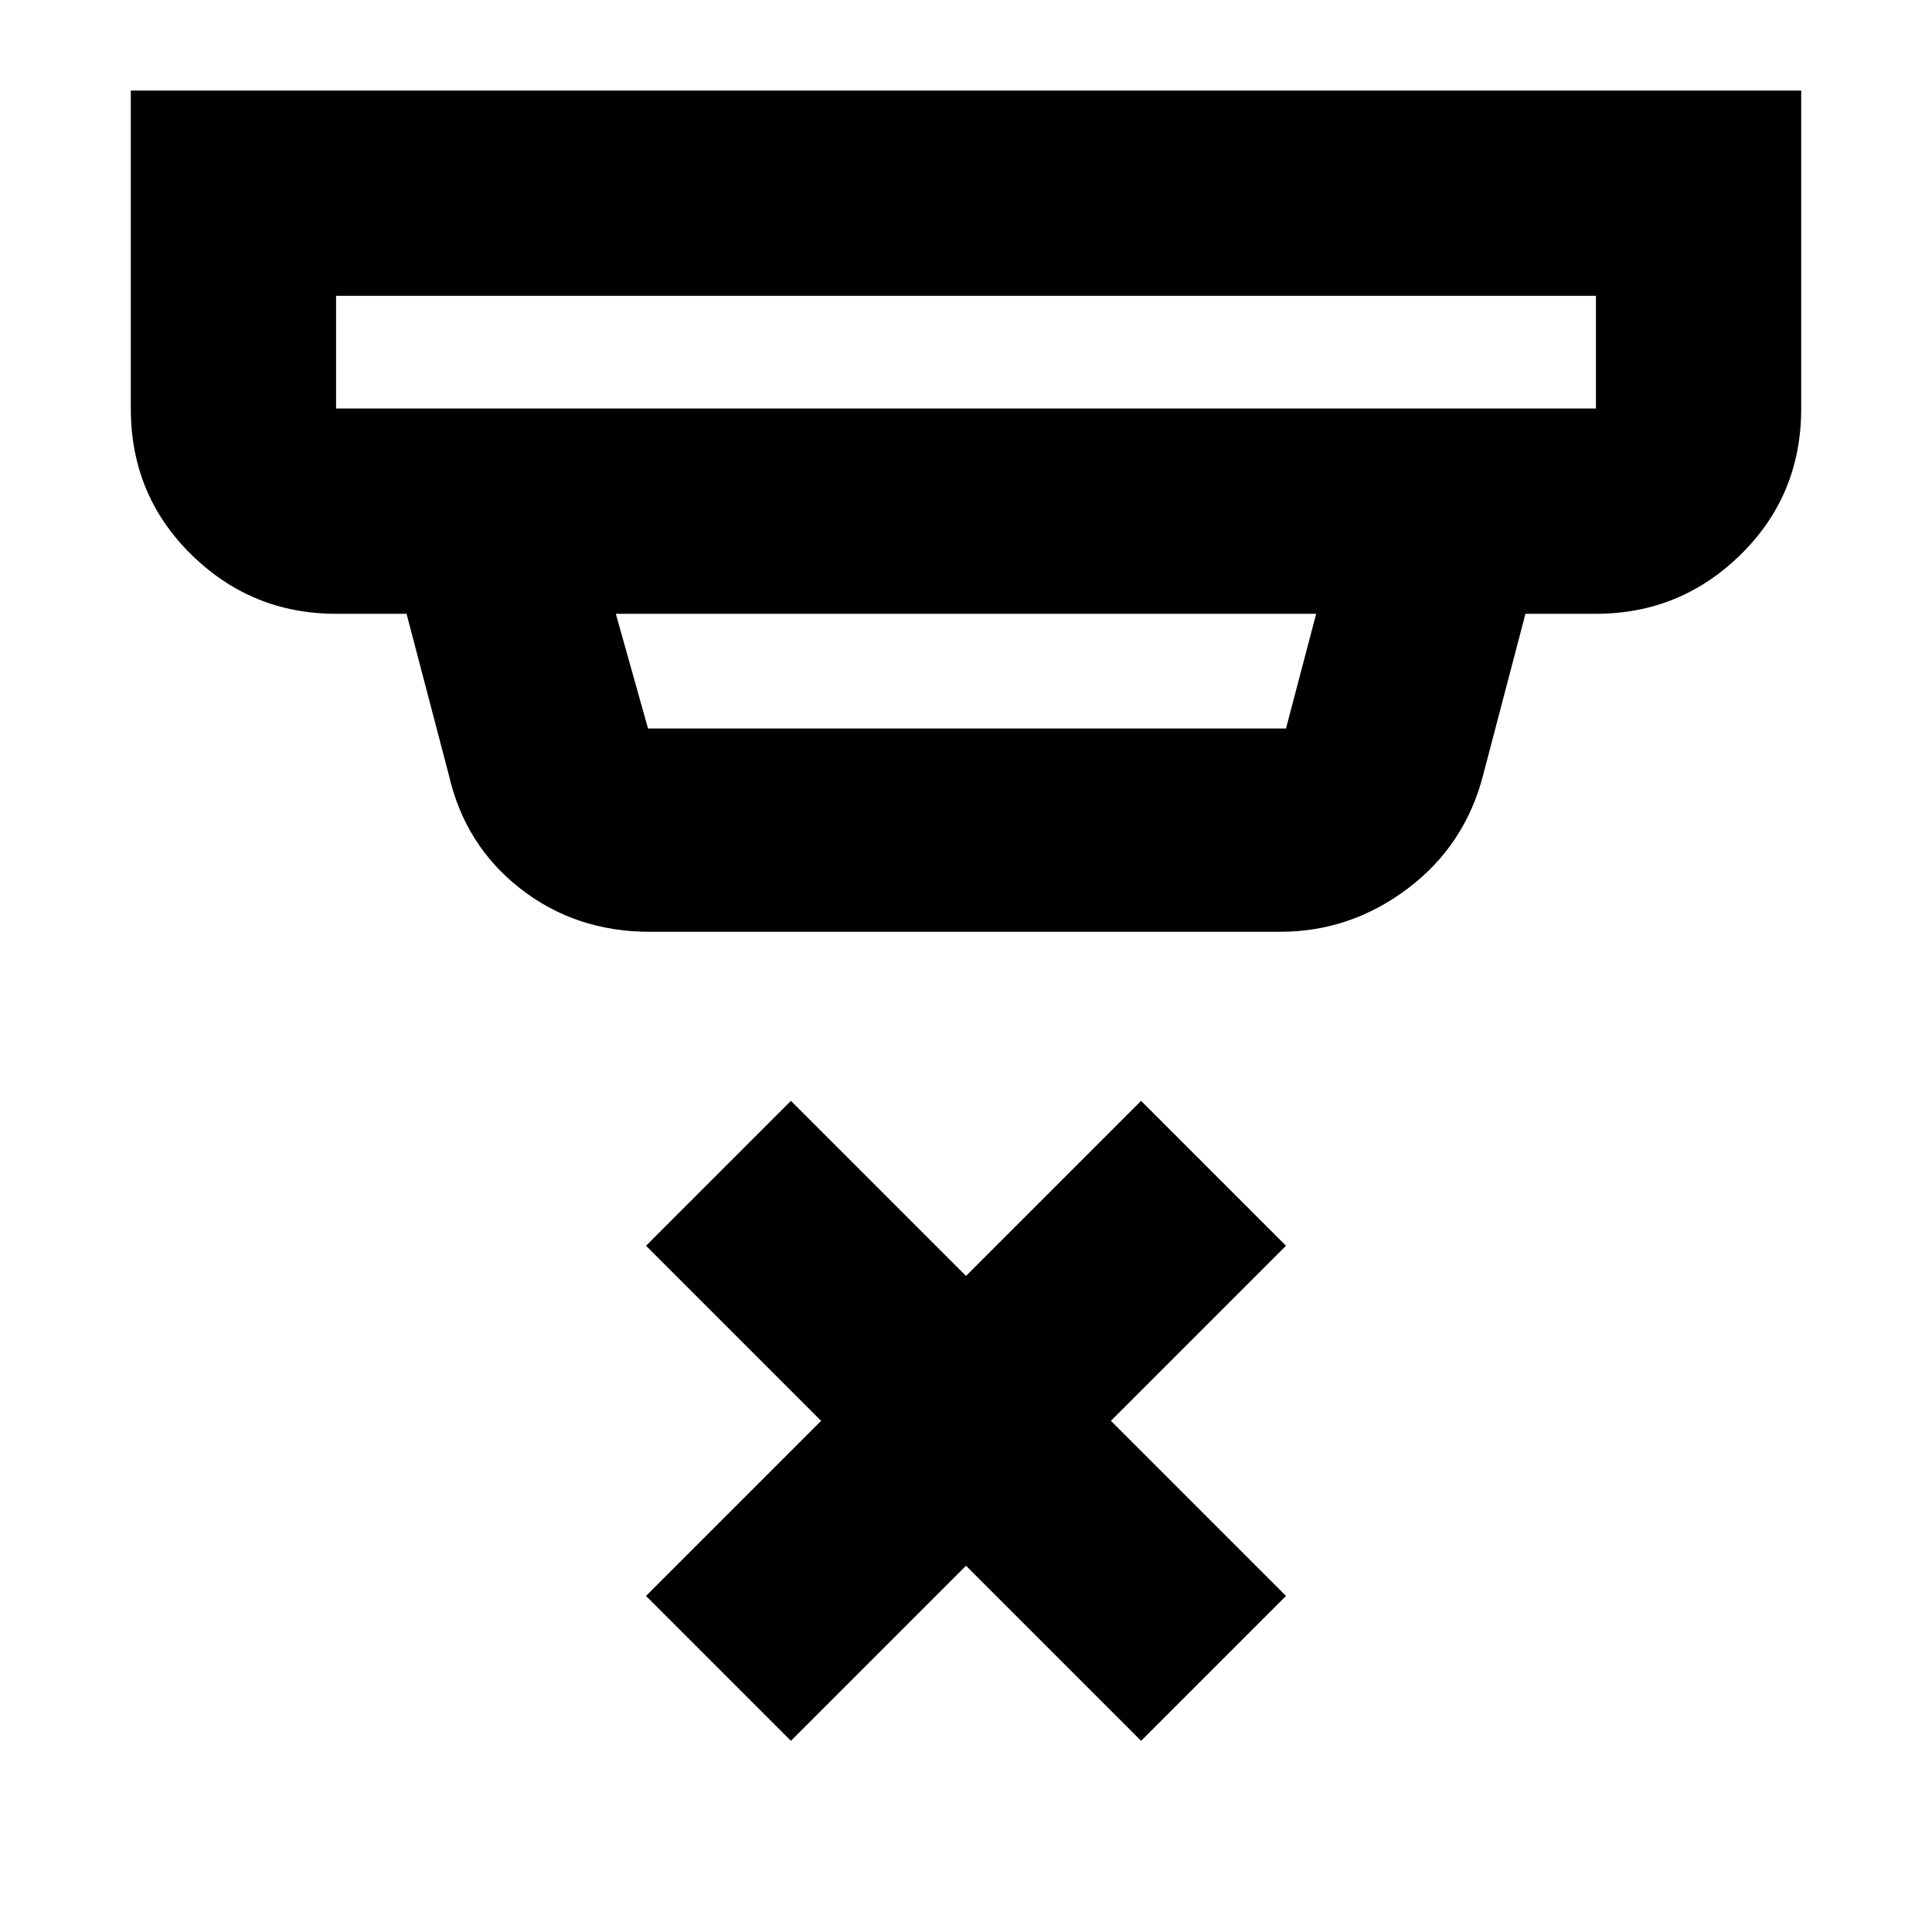 <svg xmlns="http://www.w3.org/2000/svg" height="40" width="40"><path d="m16.375 36.042-3-3L17 29.417l-3.625-3.625 3-3L20 26.417l3.625-3.625 3 3L23 29.417l3.625 3.625-3 3L20 32.417ZM6.958 8.458h26.084V6.125H6.958v2.333Zm6.459 6.625h13.208l.625-2.375h-14.5l.667 2.375Zm.041 4.209q-1.541 0-2.687-.896t-1.479-2.354l-.875-3.334H6.958q-1.75 0-3-1.229t-1.25-3.021V1.875h34.584v6.583q0 1.792-1.25 3.021-1.25 1.229-3 1.229h-1.459l-.875 3.334q-.375 1.458-1.562 2.354-1.188.896-2.646.896Zm-6.5-10.834V6.125v2.333Z"/></svg>